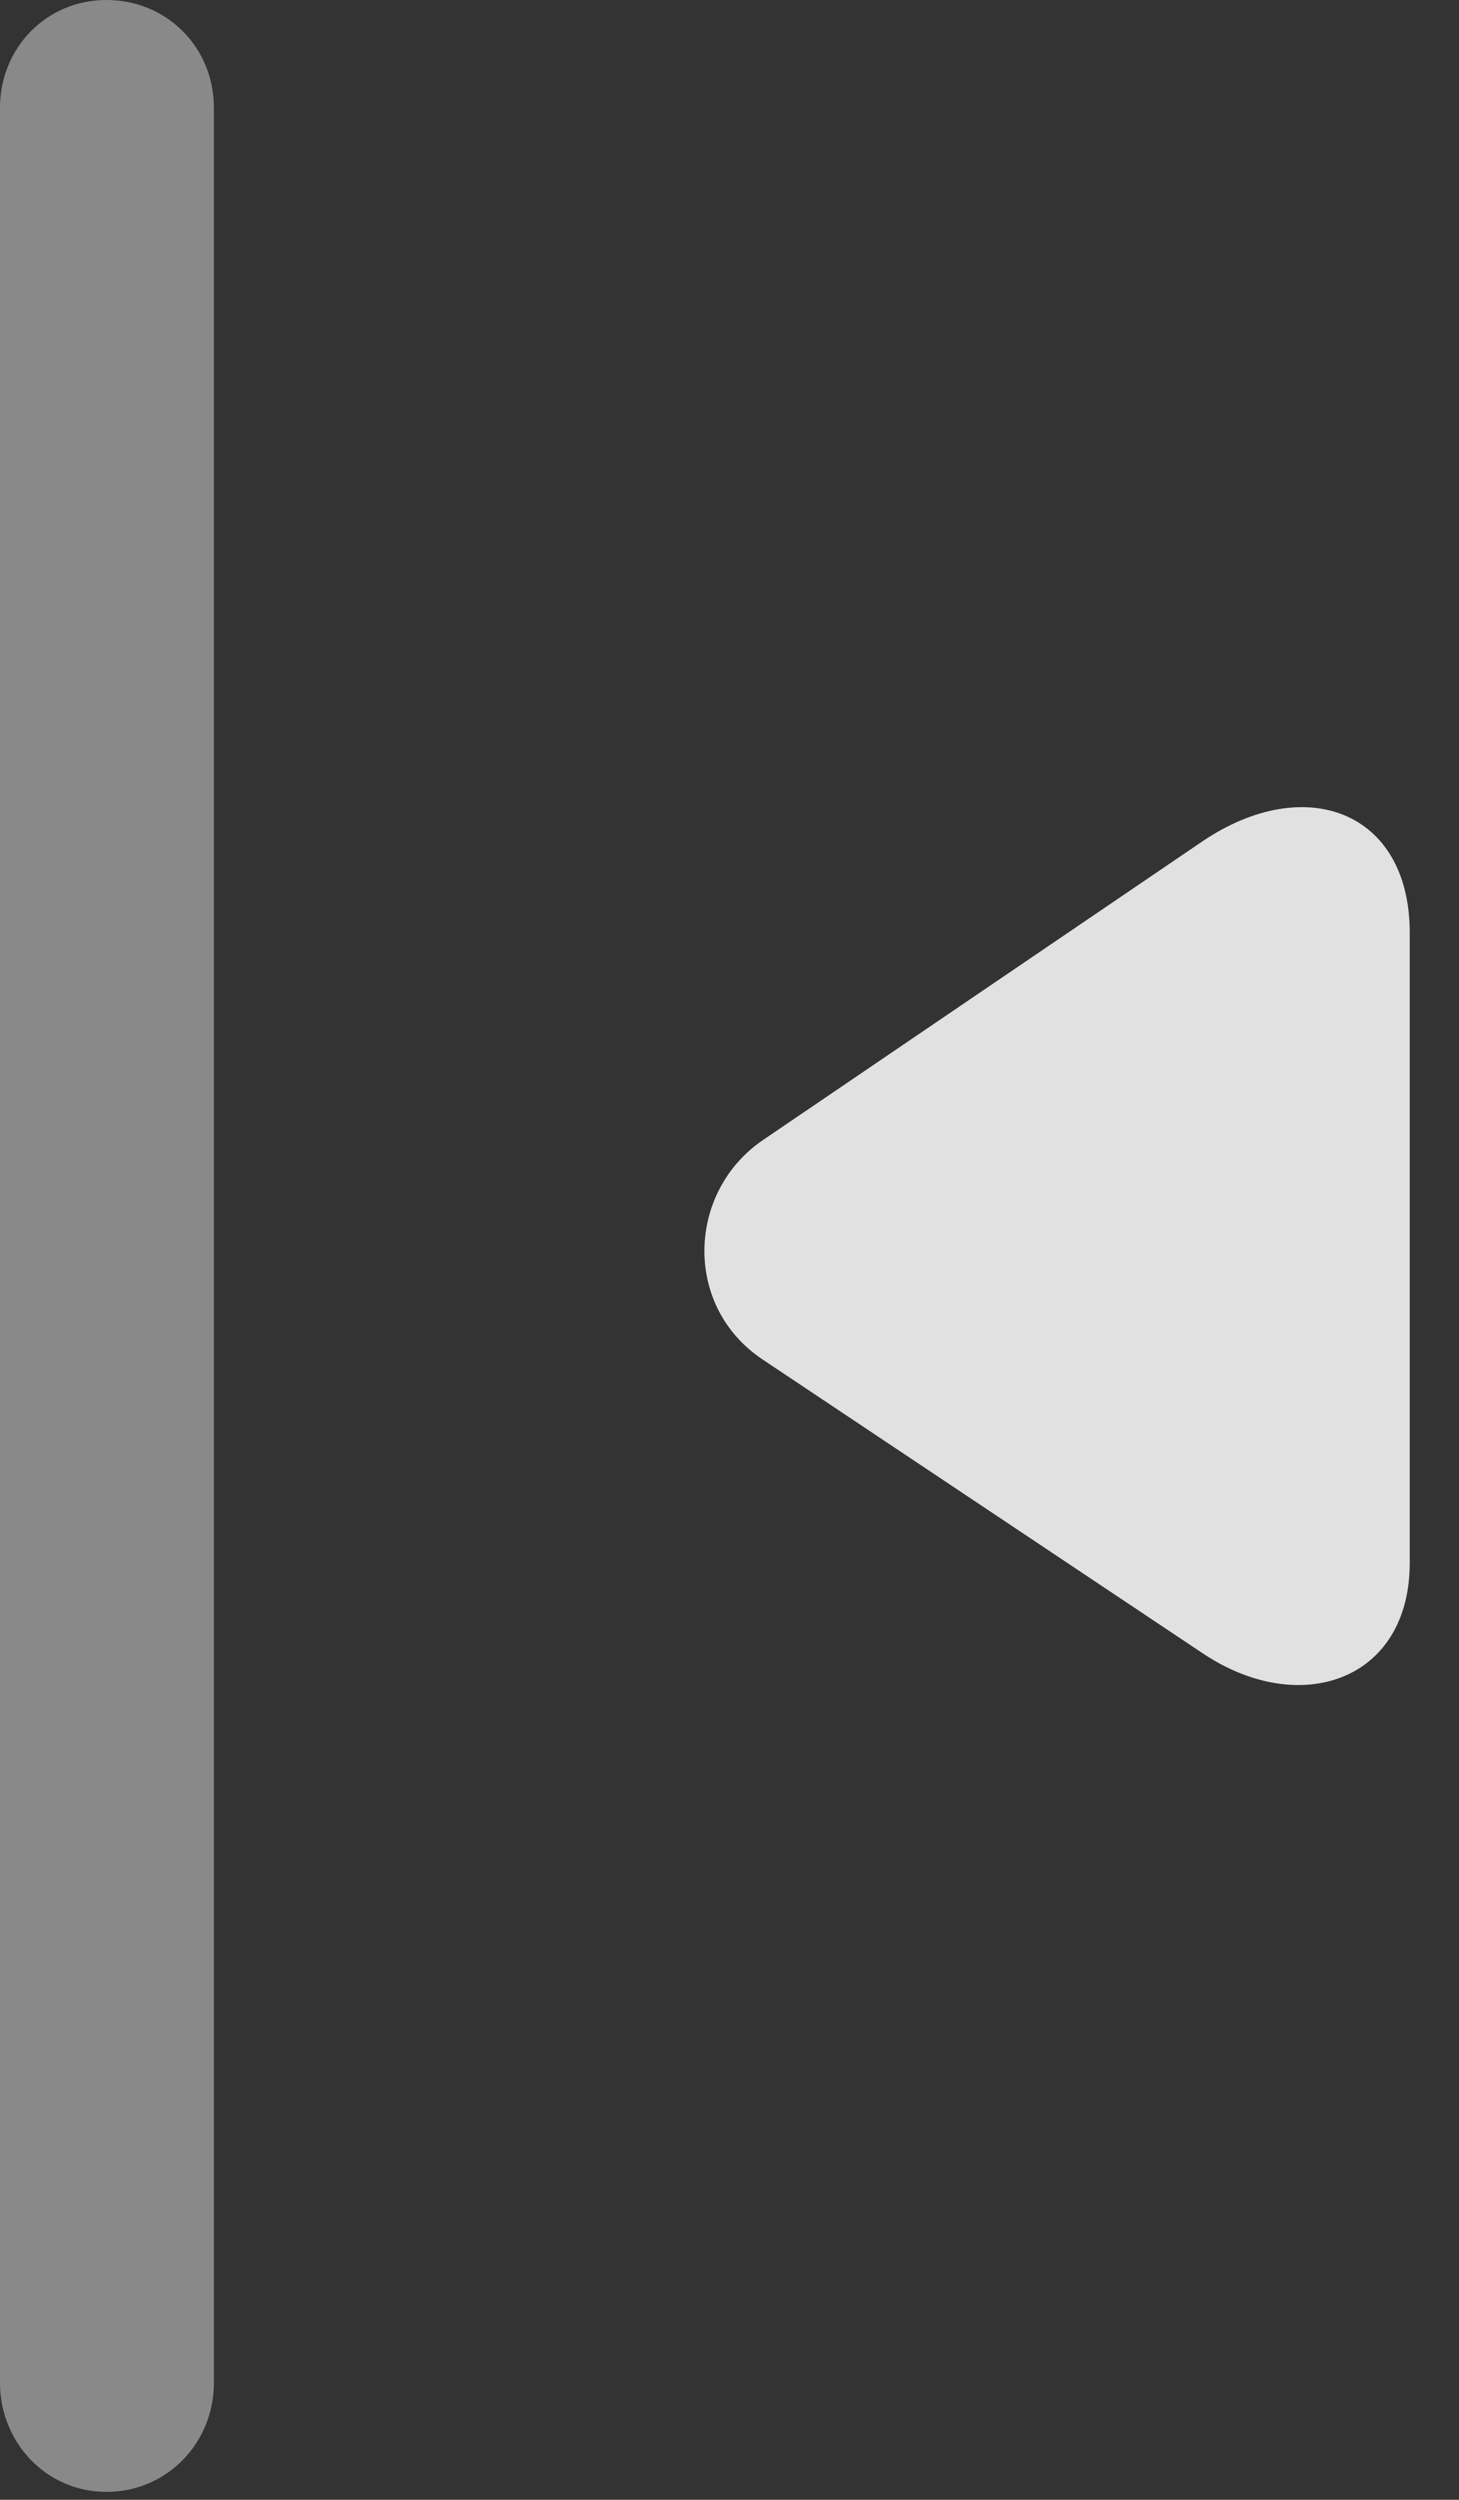 <?xml version="1.0" encoding="UTF-8"?>
<!--Generator: Apple Native CoreSVG 341-->
<!DOCTYPE svg
PUBLIC "-//W3C//DTD SVG 1.1//EN"
       "http://www.w3.org/Graphics/SVG/1.1/DTD/svg11.dtd">
<svg version="1.1" xmlns="http://www.w3.org/2000/svg" xmlns:xlink="http://www.w3.org/1999/xlink" viewBox="0 0 10.723 18.369">
 <rect x="0" y="0" width="10.723" height="18.369" fill="#333333" stroke="none"/>
 <g>
  <rect height="18.369" opacity="0" width="10.723" x="0" y="0"/>
  <path d="M0.781 18.311C1.23 18.311 1.572 17.949 1.572 17.51L1.572 0.791C1.572 0.352 1.23 0 0.781 0C0.342 0 0 0.352 0 0.791L0 17.51C0 17.949 0.342 18.311 0.781 18.311Z" fill="white" fill-opacity="0.425"/>
  <path d="M8.838 12.148C9.551 12.627 10.361 12.354 10.361 11.484L10.361 6.855C10.361 5.957 9.59 5.674 8.838 6.182L5.605 8.379C5.049 8.76 5.02 9.6 5.605 9.99Z" fill="white" fill-opacity="0.85"/>
 </g>
</svg>

